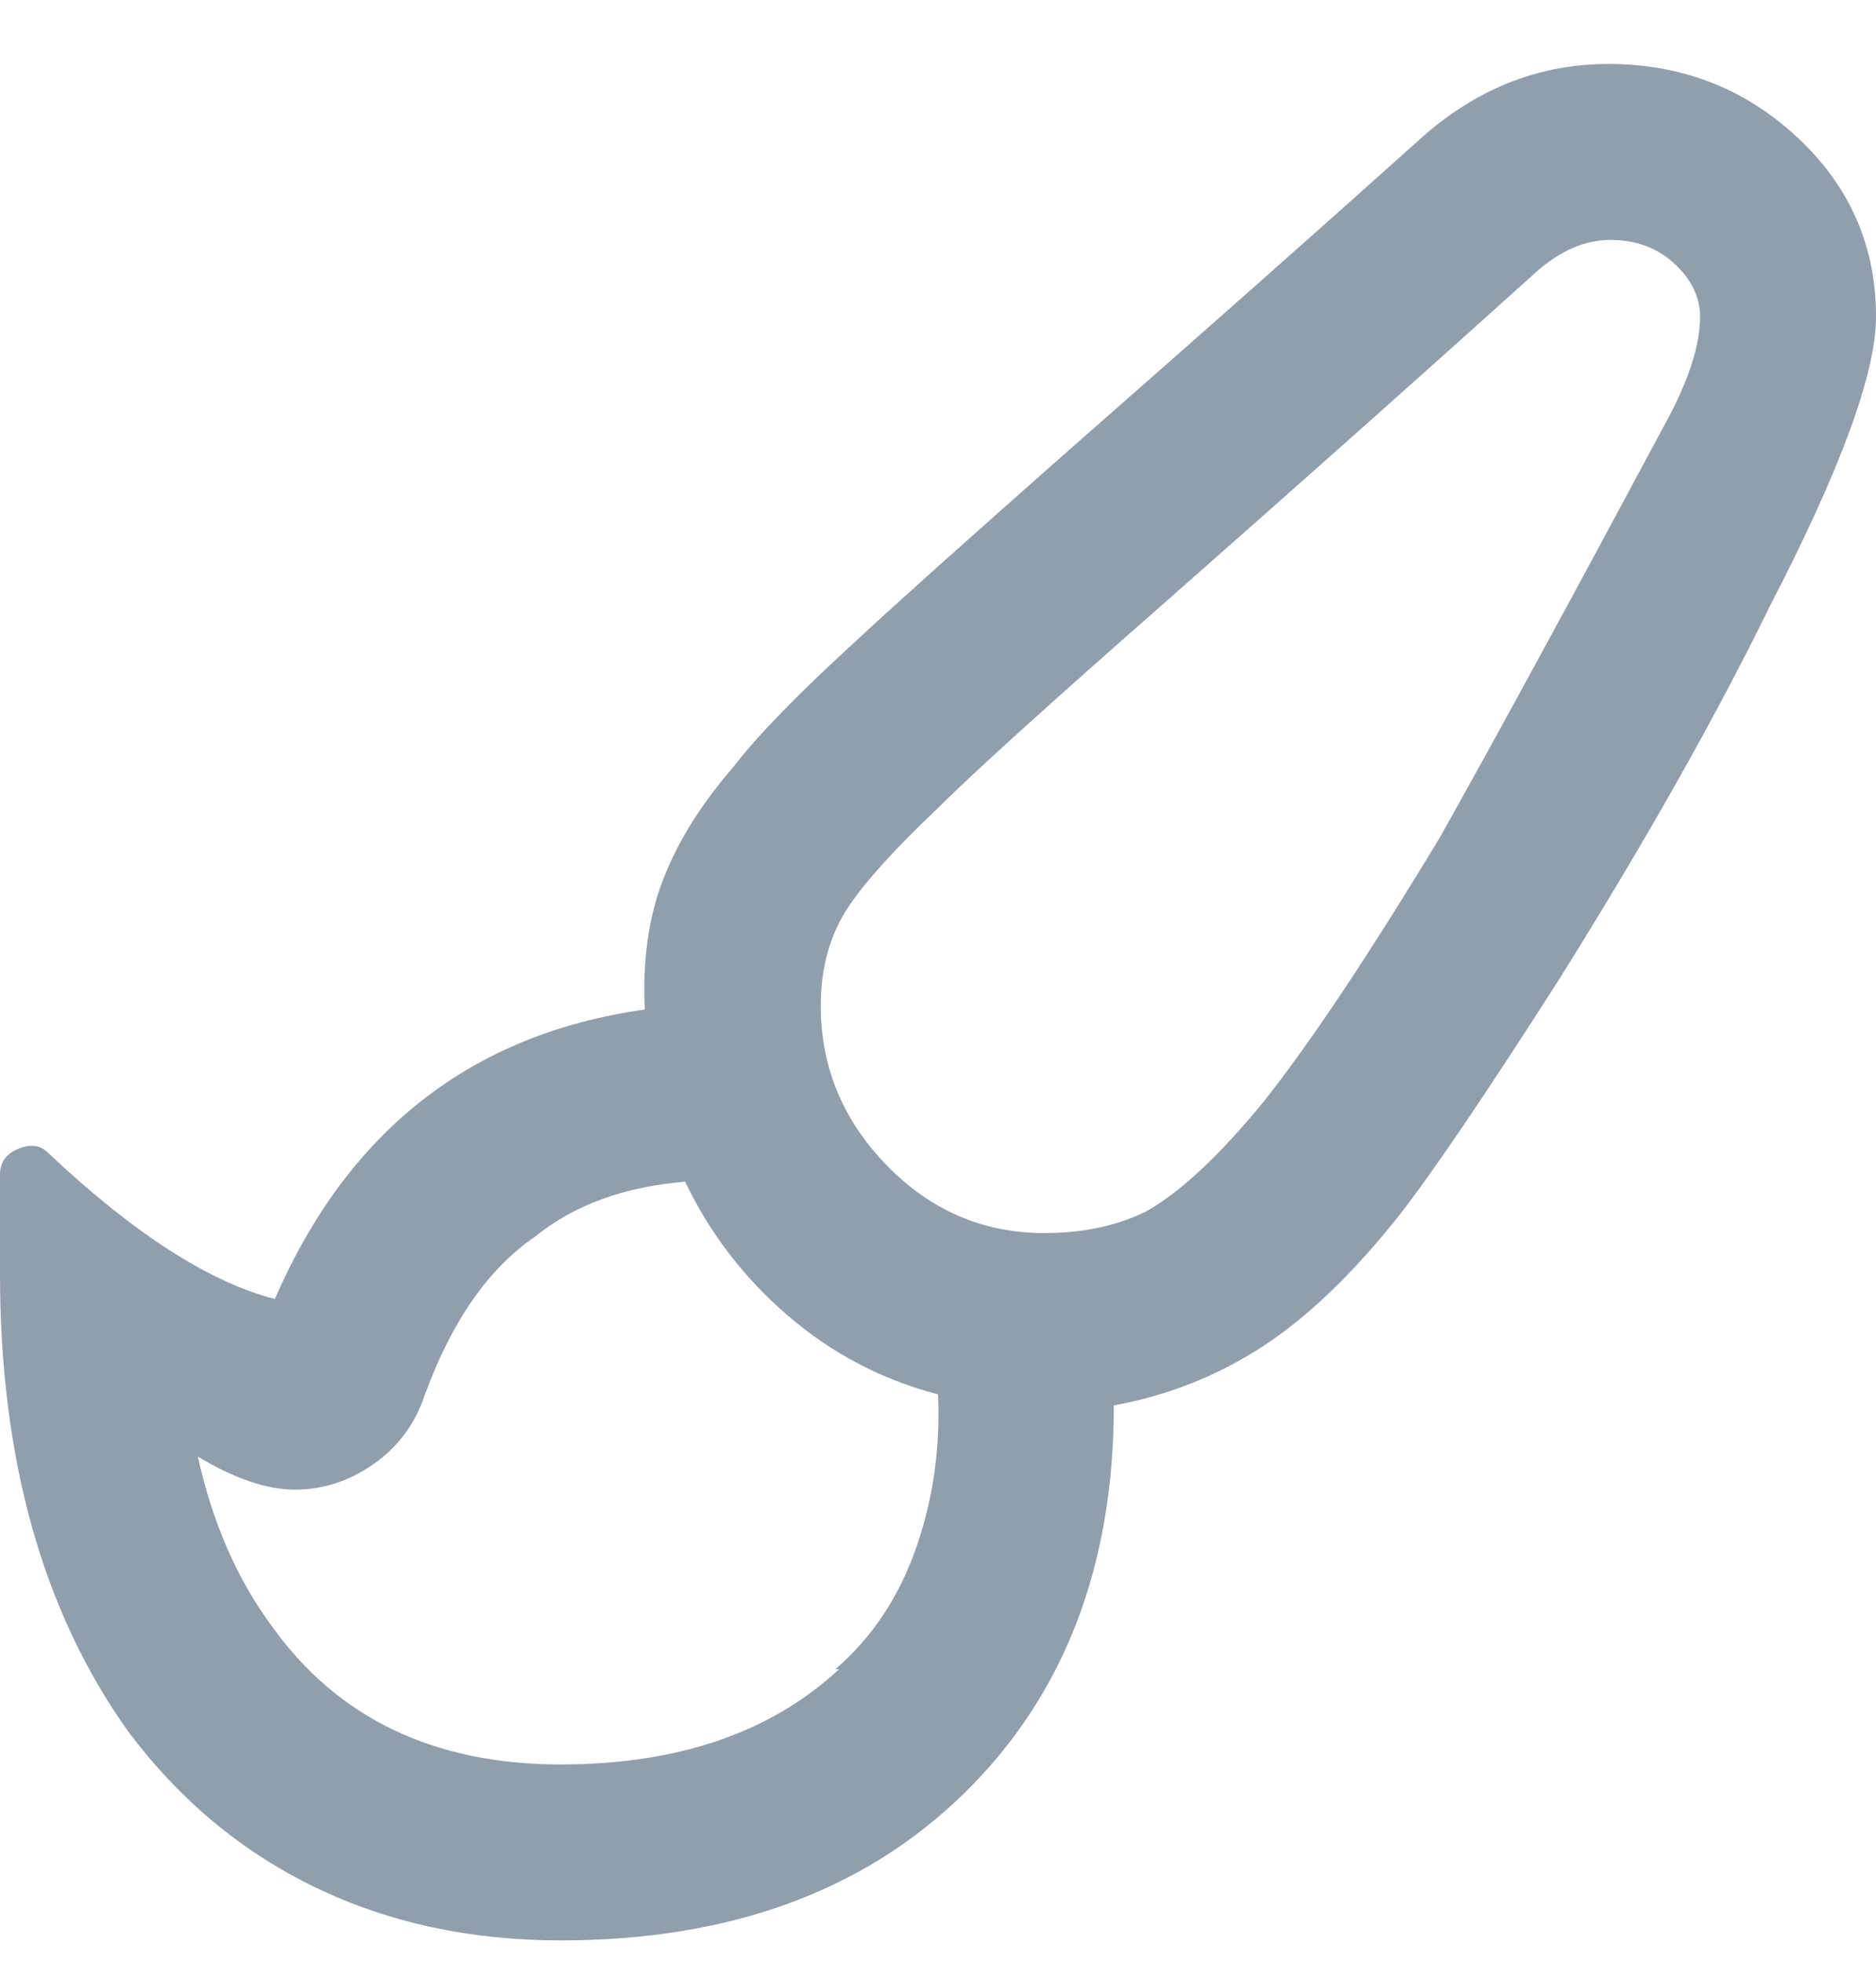 <?xml version="1.0" encoding="UTF-8"?>
<svg width="22px" height="23px" viewBox="0 0 22 23" version="1.1" xmlns="http://www.w3.org/2000/svg" xmlns:xlink="http://www.w3.org/1999/xlink">
    <!-- Generator: Sketch 53.2 (72643) - https://sketchapp.com -->
    <title>p</title>
    <desc>Created with Sketch.</desc>
    <g id="Page-1" stroke="none" stroke-width="1" fill="none" fill-rule="evenodd">
        <g id="All-Surveys" transform="translate(-1356, -623)" fill="#919EAB" fill-rule="nonzero">
            <path d="M1374.863,623.75 C1375.723,623.75 1376.46,624.037 1377.076,624.609 C1377.692,625.182 1378,625.884 1378,626.715 C1378,627.374 1377.585,628.505 1376.754,630.109 C1376.124,631.398 1375.307,632.845 1374.305,634.449 C1373.445,635.796 1372.815,636.727 1372.414,637.242 C1371.87,637.93 1371.333,638.445 1370.803,638.789 C1370.273,639.133 1369.693,639.362 1369.062,639.477 C1369.062,641.367 1368.475,642.885 1367.301,644.031 C1366.126,645.177 1364.551,645.75 1362.574,645.75 C1361.514,645.75 1360.555,645.542 1359.695,645.127 C1358.836,644.712 1358.105,644.103 1357.504,643.301 C1356.501,641.897 1356,640.107 1356,637.93 L1356,636.77 C1356,636.626 1356.072,636.526 1356.215,636.469 C1356.358,636.411 1356.473,636.426 1356.559,636.512 C1357.561,637.457 1358.449,638.03 1359.223,638.23 C1360.082,636.254 1361.529,635.122 1363.562,634.836 C1363.534,634.263 1363.605,633.755 1363.777,633.311 C1363.949,632.867 1364.221,632.43 1364.594,632 C1364.88,631.628 1365.353,631.141 1366.012,630.539 C1366.441,630.138 1367.272,629.393 1368.504,628.305 C1370.137,626.872 1371.512,625.655 1372.629,624.652 C1373.288,624.051 1374.033,623.75 1374.863,623.75 Z M1365.84,642.57 L1365.797,642.57 C1366.227,642.198 1366.542,641.725 1366.742,641.152 C1366.943,640.579 1367.029,639.978 1367,639.348 C1366.341,639.176 1365.754,638.868 1365.238,638.424 C1364.723,637.98 1364.322,637.457 1364.035,636.855 C1363.319,636.913 1362.732,637.128 1362.273,637.5 C1361.729,637.872 1361.299,638.488 1360.984,639.348 C1360.87,639.691 1360.669,639.964 1360.383,640.164 C1360.096,640.365 1359.788,640.465 1359.459,640.465 C1359.13,640.465 1358.75,640.336 1358.32,640.078 C1358.492,640.852 1358.779,641.51 1359.18,642.055 C1359.953,643.143 1361.085,643.687 1362.574,643.687 C1363.949,643.687 1365.038,643.315 1365.84,642.57 Z M1375.508,628.004 C1375.794,627.488 1375.937,627.059 1375.937,626.715 C1375.937,626.486 1375.837,626.278 1375.637,626.092 C1375.436,625.906 1375.186,625.813 1374.885,625.813 C1374.584,625.813 1374.29,625.941 1374.004,626.199 C1372.829,627.259 1371.397,628.534 1369.707,630.023 C1368.303,631.255 1367.401,632.072 1367,632.473 C1366.427,633.017 1366.055,633.439 1365.883,633.74 C1365.711,634.041 1365.625,634.392 1365.625,634.793 C1365.625,635.509 1365.883,636.132 1366.398,636.662 C1366.914,637.192 1367.53,637.457 1368.246,637.457 C1368.704,637.457 1369.105,637.371 1369.449,637.199 C1369.85,636.97 1370.309,636.54 1370.824,635.91 C1371.368,635.223 1372.056,634.191 1372.887,632.816 C1373.546,631.642 1374.419,630.038 1375.508,628.004 Z" id="p"></path>
        </g>
    </g>
</svg>